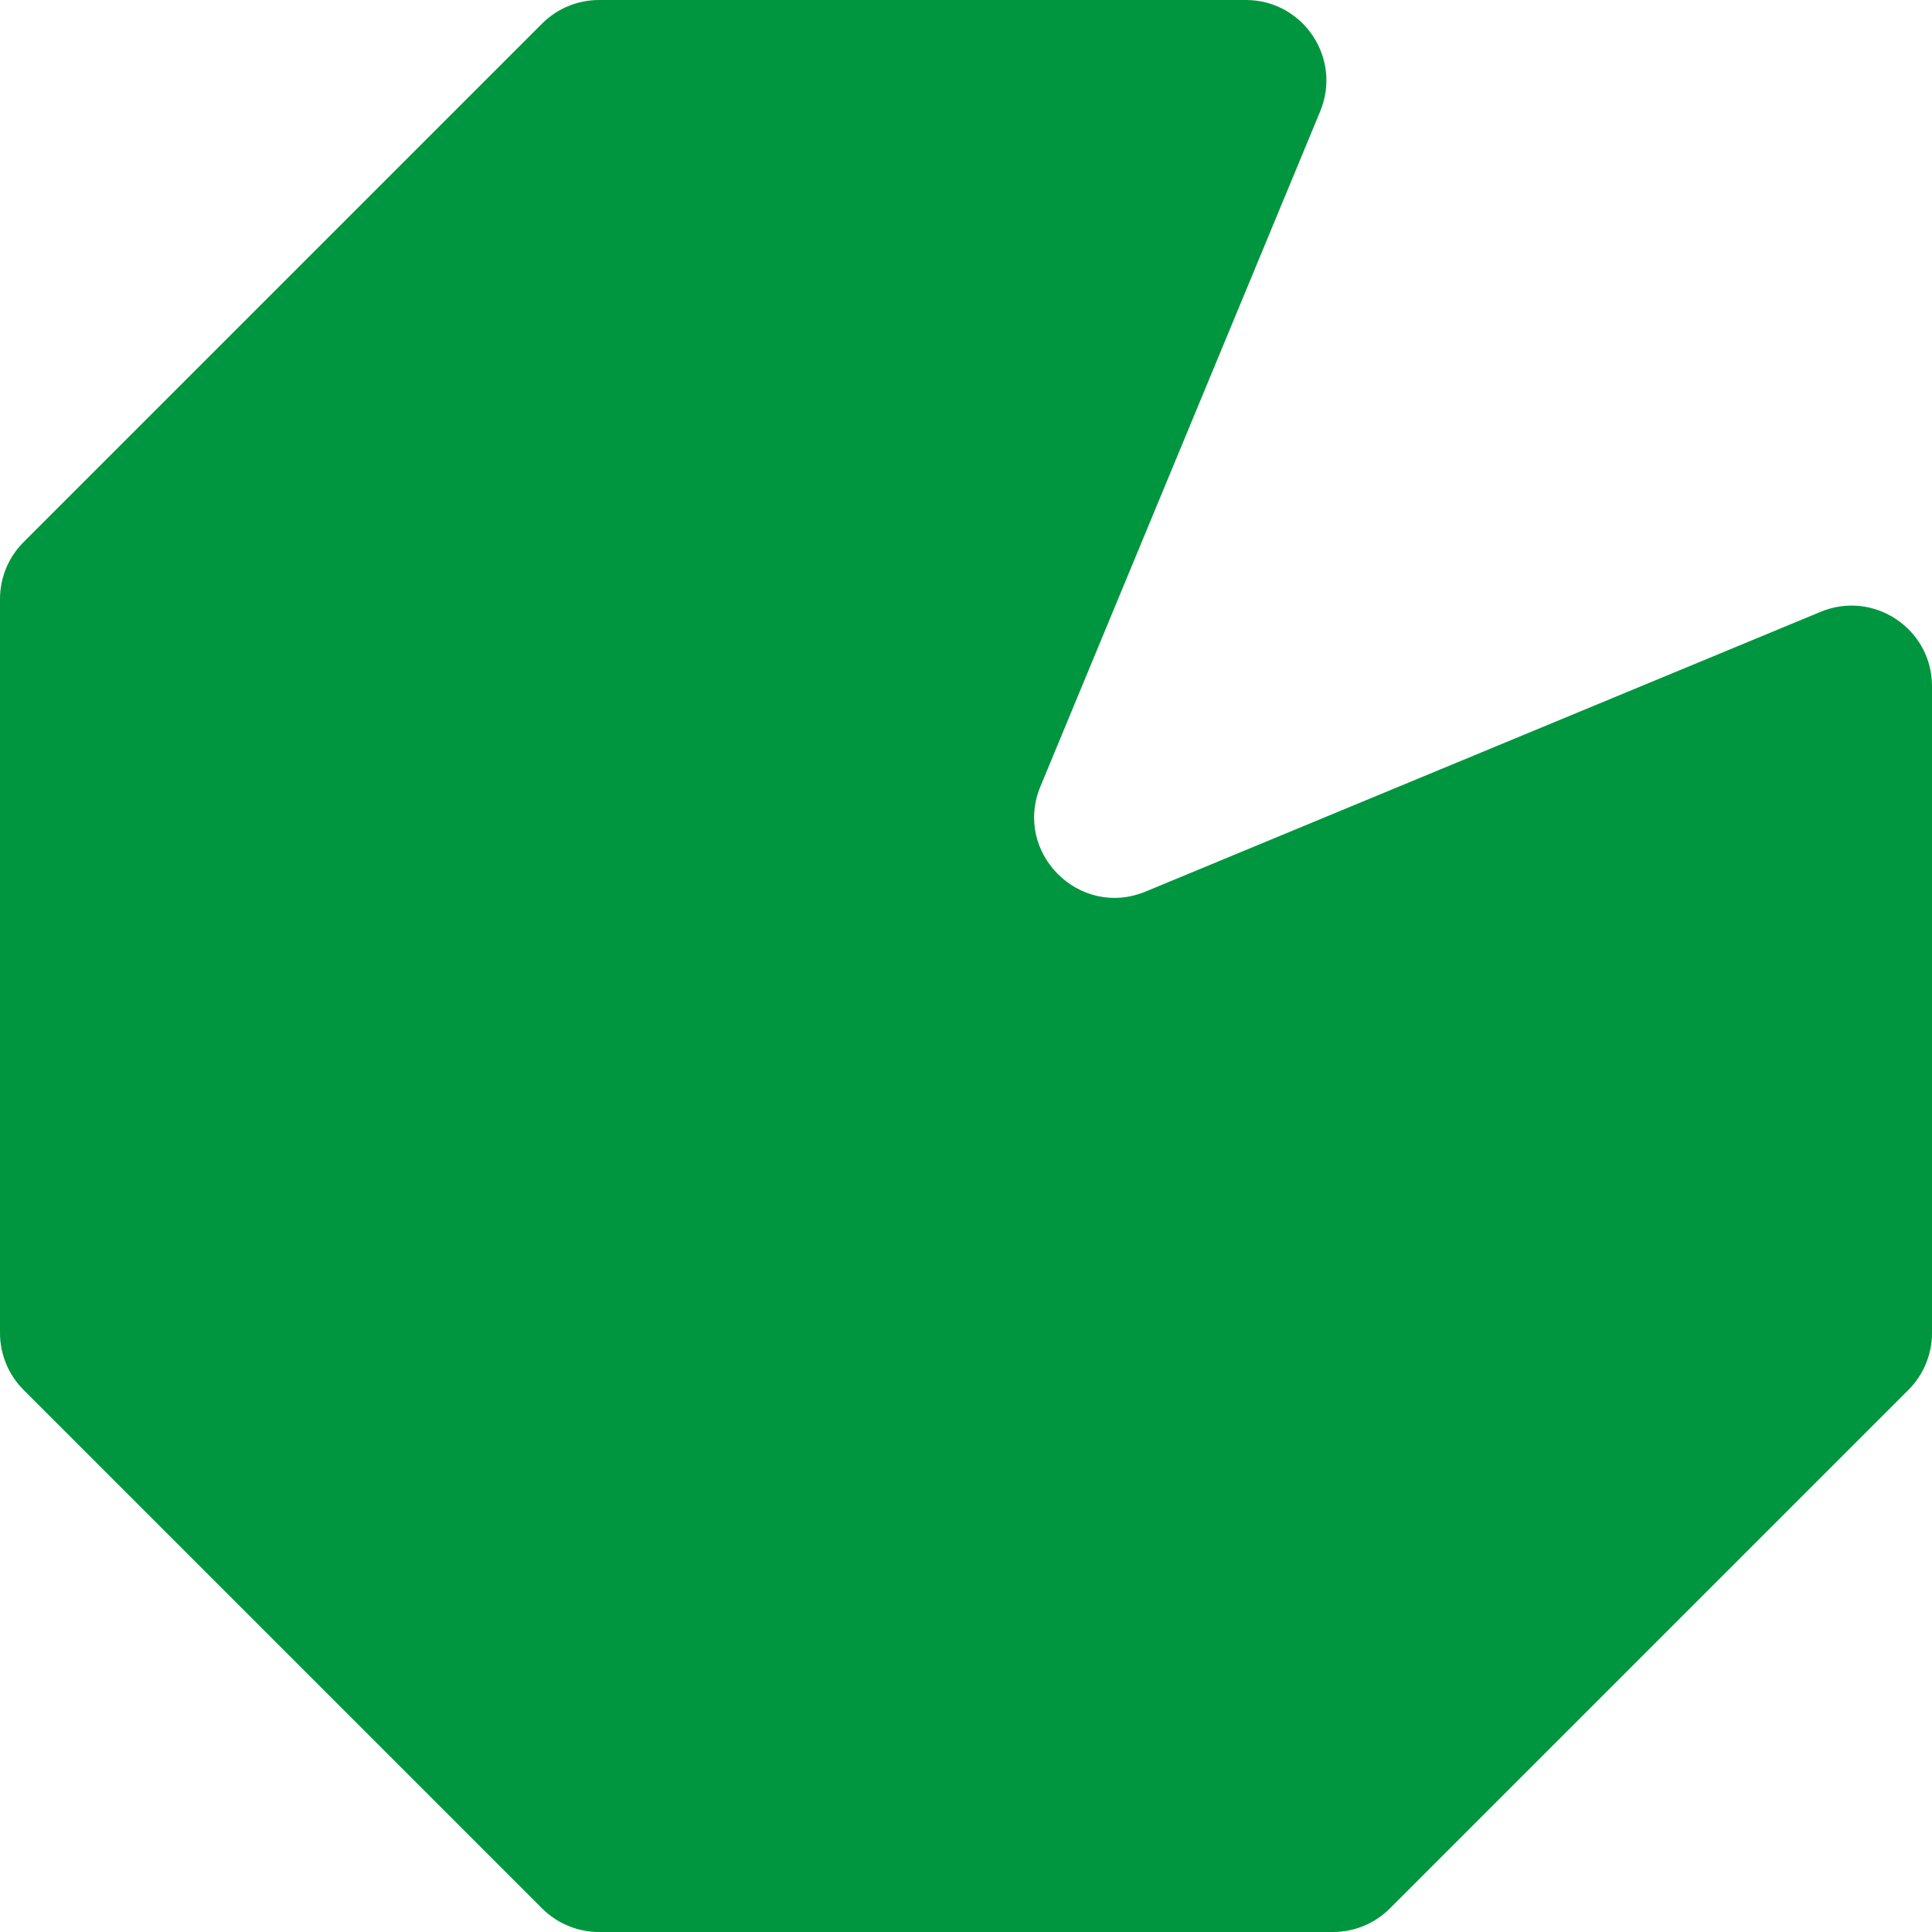 <svg width="48" height="48" viewBox="0 0 48 48" fill="none" xmlns="http://www.w3.org/2000/svg">
<path d="M33.118 48C33.649 48 34.157 47.789 34.532 47.414L47.414 34.532C47.789 34.157 48 33.649 48 33.118V17.047C48 15.622 46.551 14.654 45.234 15.2L28.463 22.15C26.817 22.833 25.167 21.183 25.85 19.537L32.8 2.766C33.346 1.449 32.378 0 30.953 0H14.882C14.351 0 13.843 0.211 13.468 0.586L0.586 13.468C0.211 13.843 0 14.351 0 14.882V33.118C0 33.649 0.211 34.157 0.586 34.532L13.468 47.414C13.843 47.789 14.351 48 14.882 48H33.118Z" fill="#00963F"/>
</svg>
